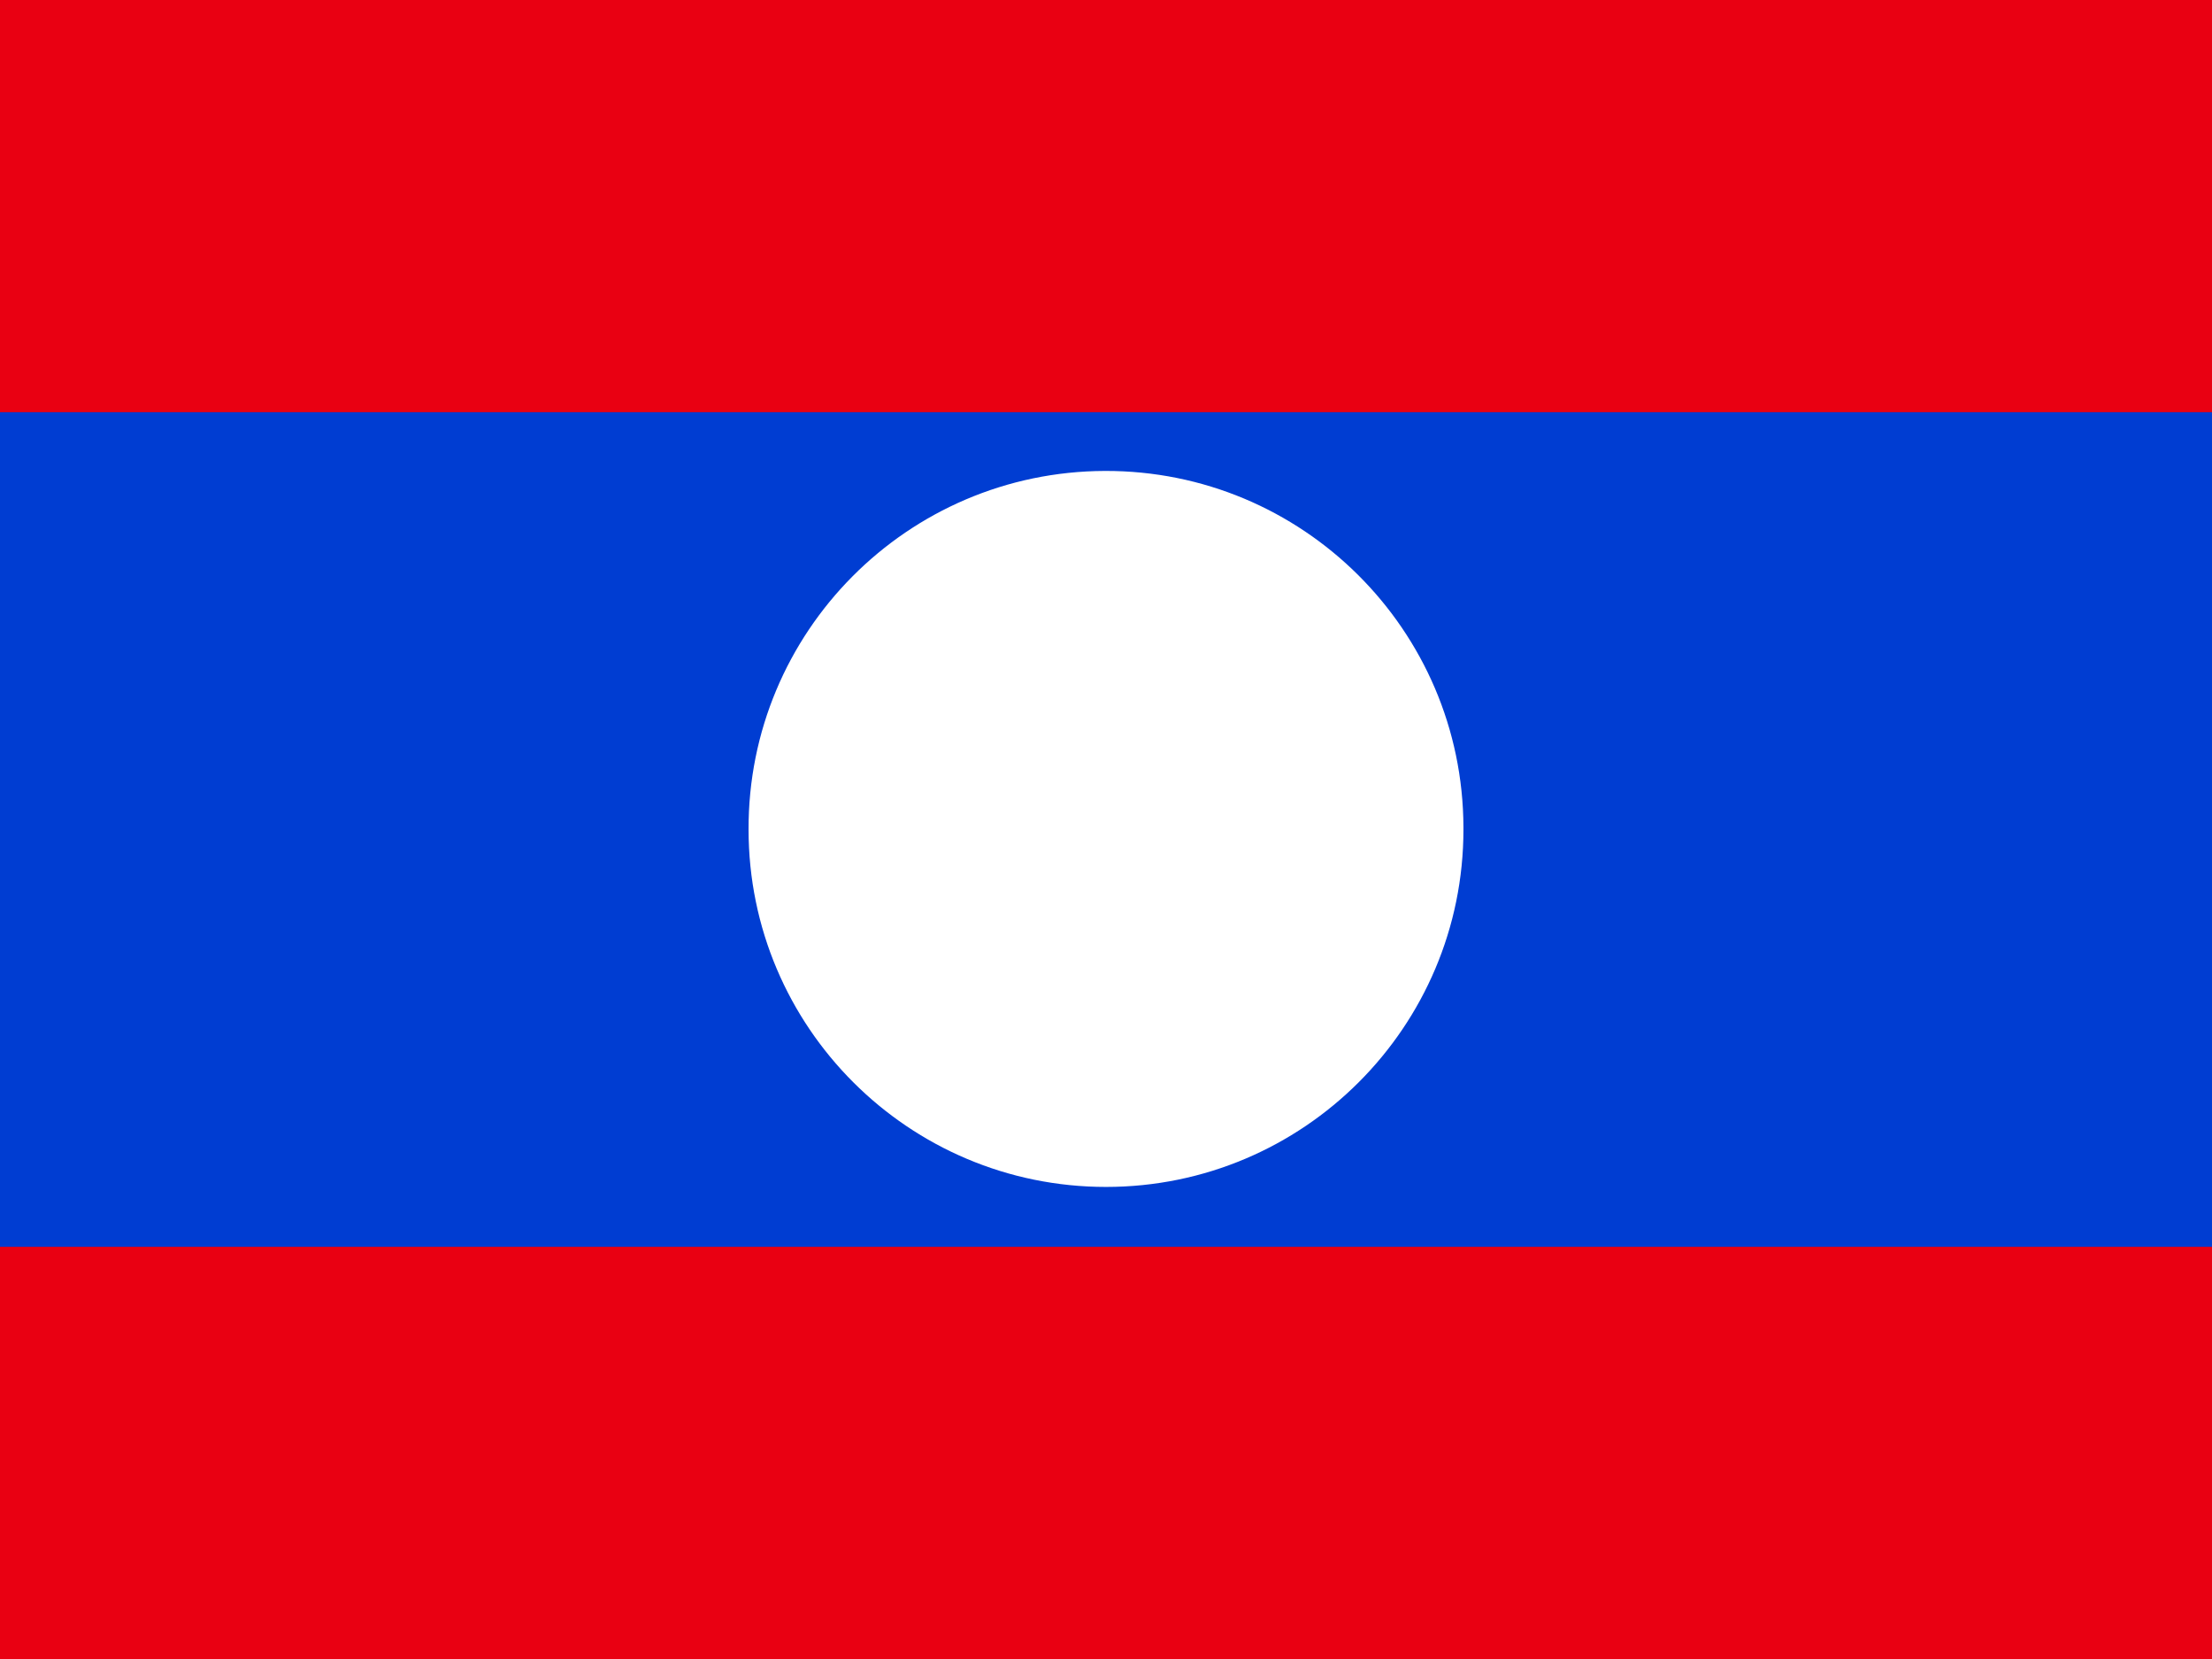 <?xml version="1.0" encoding="utf-8"?>
<!-- Generator: Adobe Illustrator 15.0.2, SVG Export Plug-In . SVG Version: 6.00 Build 0)  -->
<!DOCTYPE svg PUBLIC "-//W3C//DTD SVG 1.1//EN" "http://www.w3.org/Graphics/SVG/1.1/DTD/svg11.dtd">
<svg version="1.1" id="Layer_1" xmlns="http://www.w3.org/2000/svg" xmlns:xlink="http://www.w3.org/1999/xlink" x="0px" y="0px"
	 width="640px" height="480px" viewBox="0 0 640 480" enable-background="new 0 0 640 480" xml:space="preserve">
<rect x="0" y="0" width="640" height="480" fill="#333333" stroke="none"/>
<g>
	<defs>
		<rect id="SVGID_1_" y="0" width="640" height="480"/>
	</defs>
	<clipPath id="SVGID_2_">
		<use xlink:href="#SVGID_1_"  overflow="visible"/>
	</clipPath>
	<path clip-path="url(#SVGID_2_)" fill="#E90012" d="M-40,0h720v480H-40V0z"/>
	<path clip-path="url(#SVGID_2_)" fill="#003DD2" d="M-40,119.26h720V360.74H-40V119.26z"/>
	<path clip-path="url(#SVGID_2_)" fill="#FFFFFF" d="M423.42,239.998c0,57.116-46.303,103.418-103.419,103.418
		c-57.117,0-103.419-46.302-103.419-103.418c-0.178-57.117,45.979-103.563,103.096-103.741
		c57.116-0.179,103.563,45.979,103.741,103.096C423.42,239.568,423.42,239.782,423.42,239.998L423.42,239.998z"/>
</g>
</svg>
